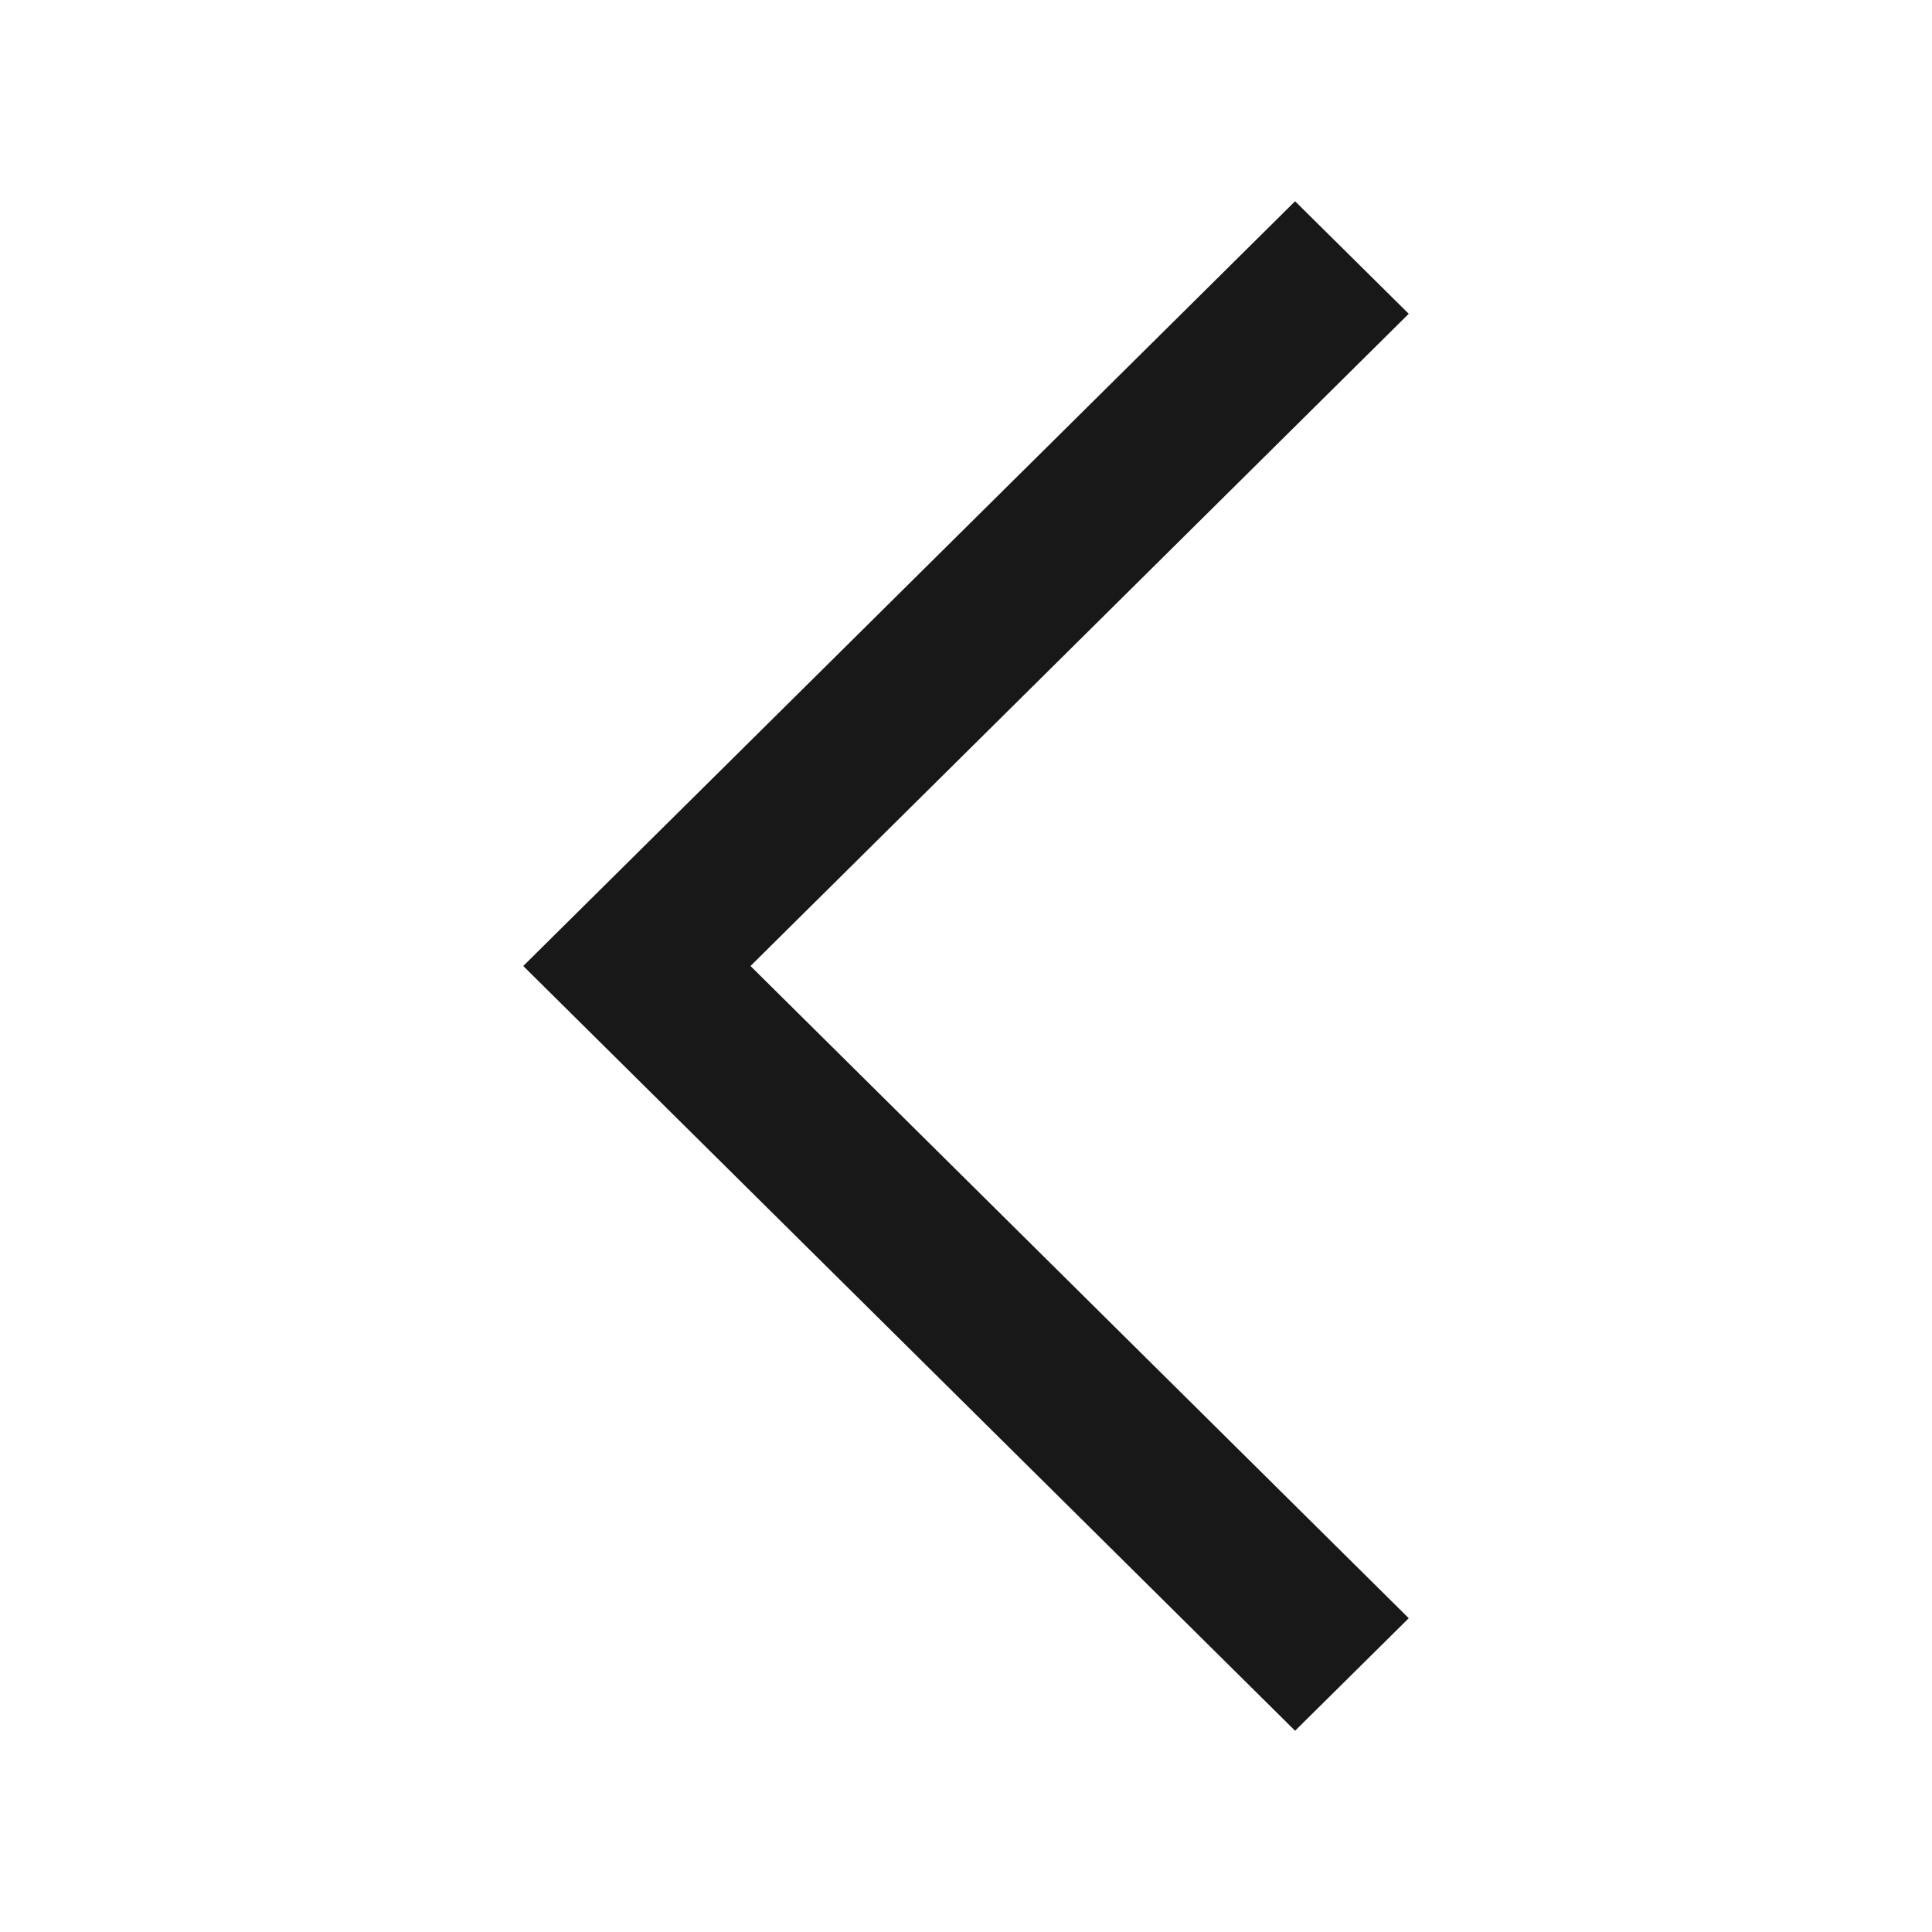 <svg width="24" height="24" viewBox="0 0 24 24" fill="none" xmlns="http://www.w3.org/2000/svg">
<path fill-rule="evenodd" clip-rule="evenodd" d="M16.088 2.5L6.5 12L16.088 21.5L17.5 20.102L9.323 12L17.5 3.898L16.088 2.5Z" fill="#181818"/>
</svg>
